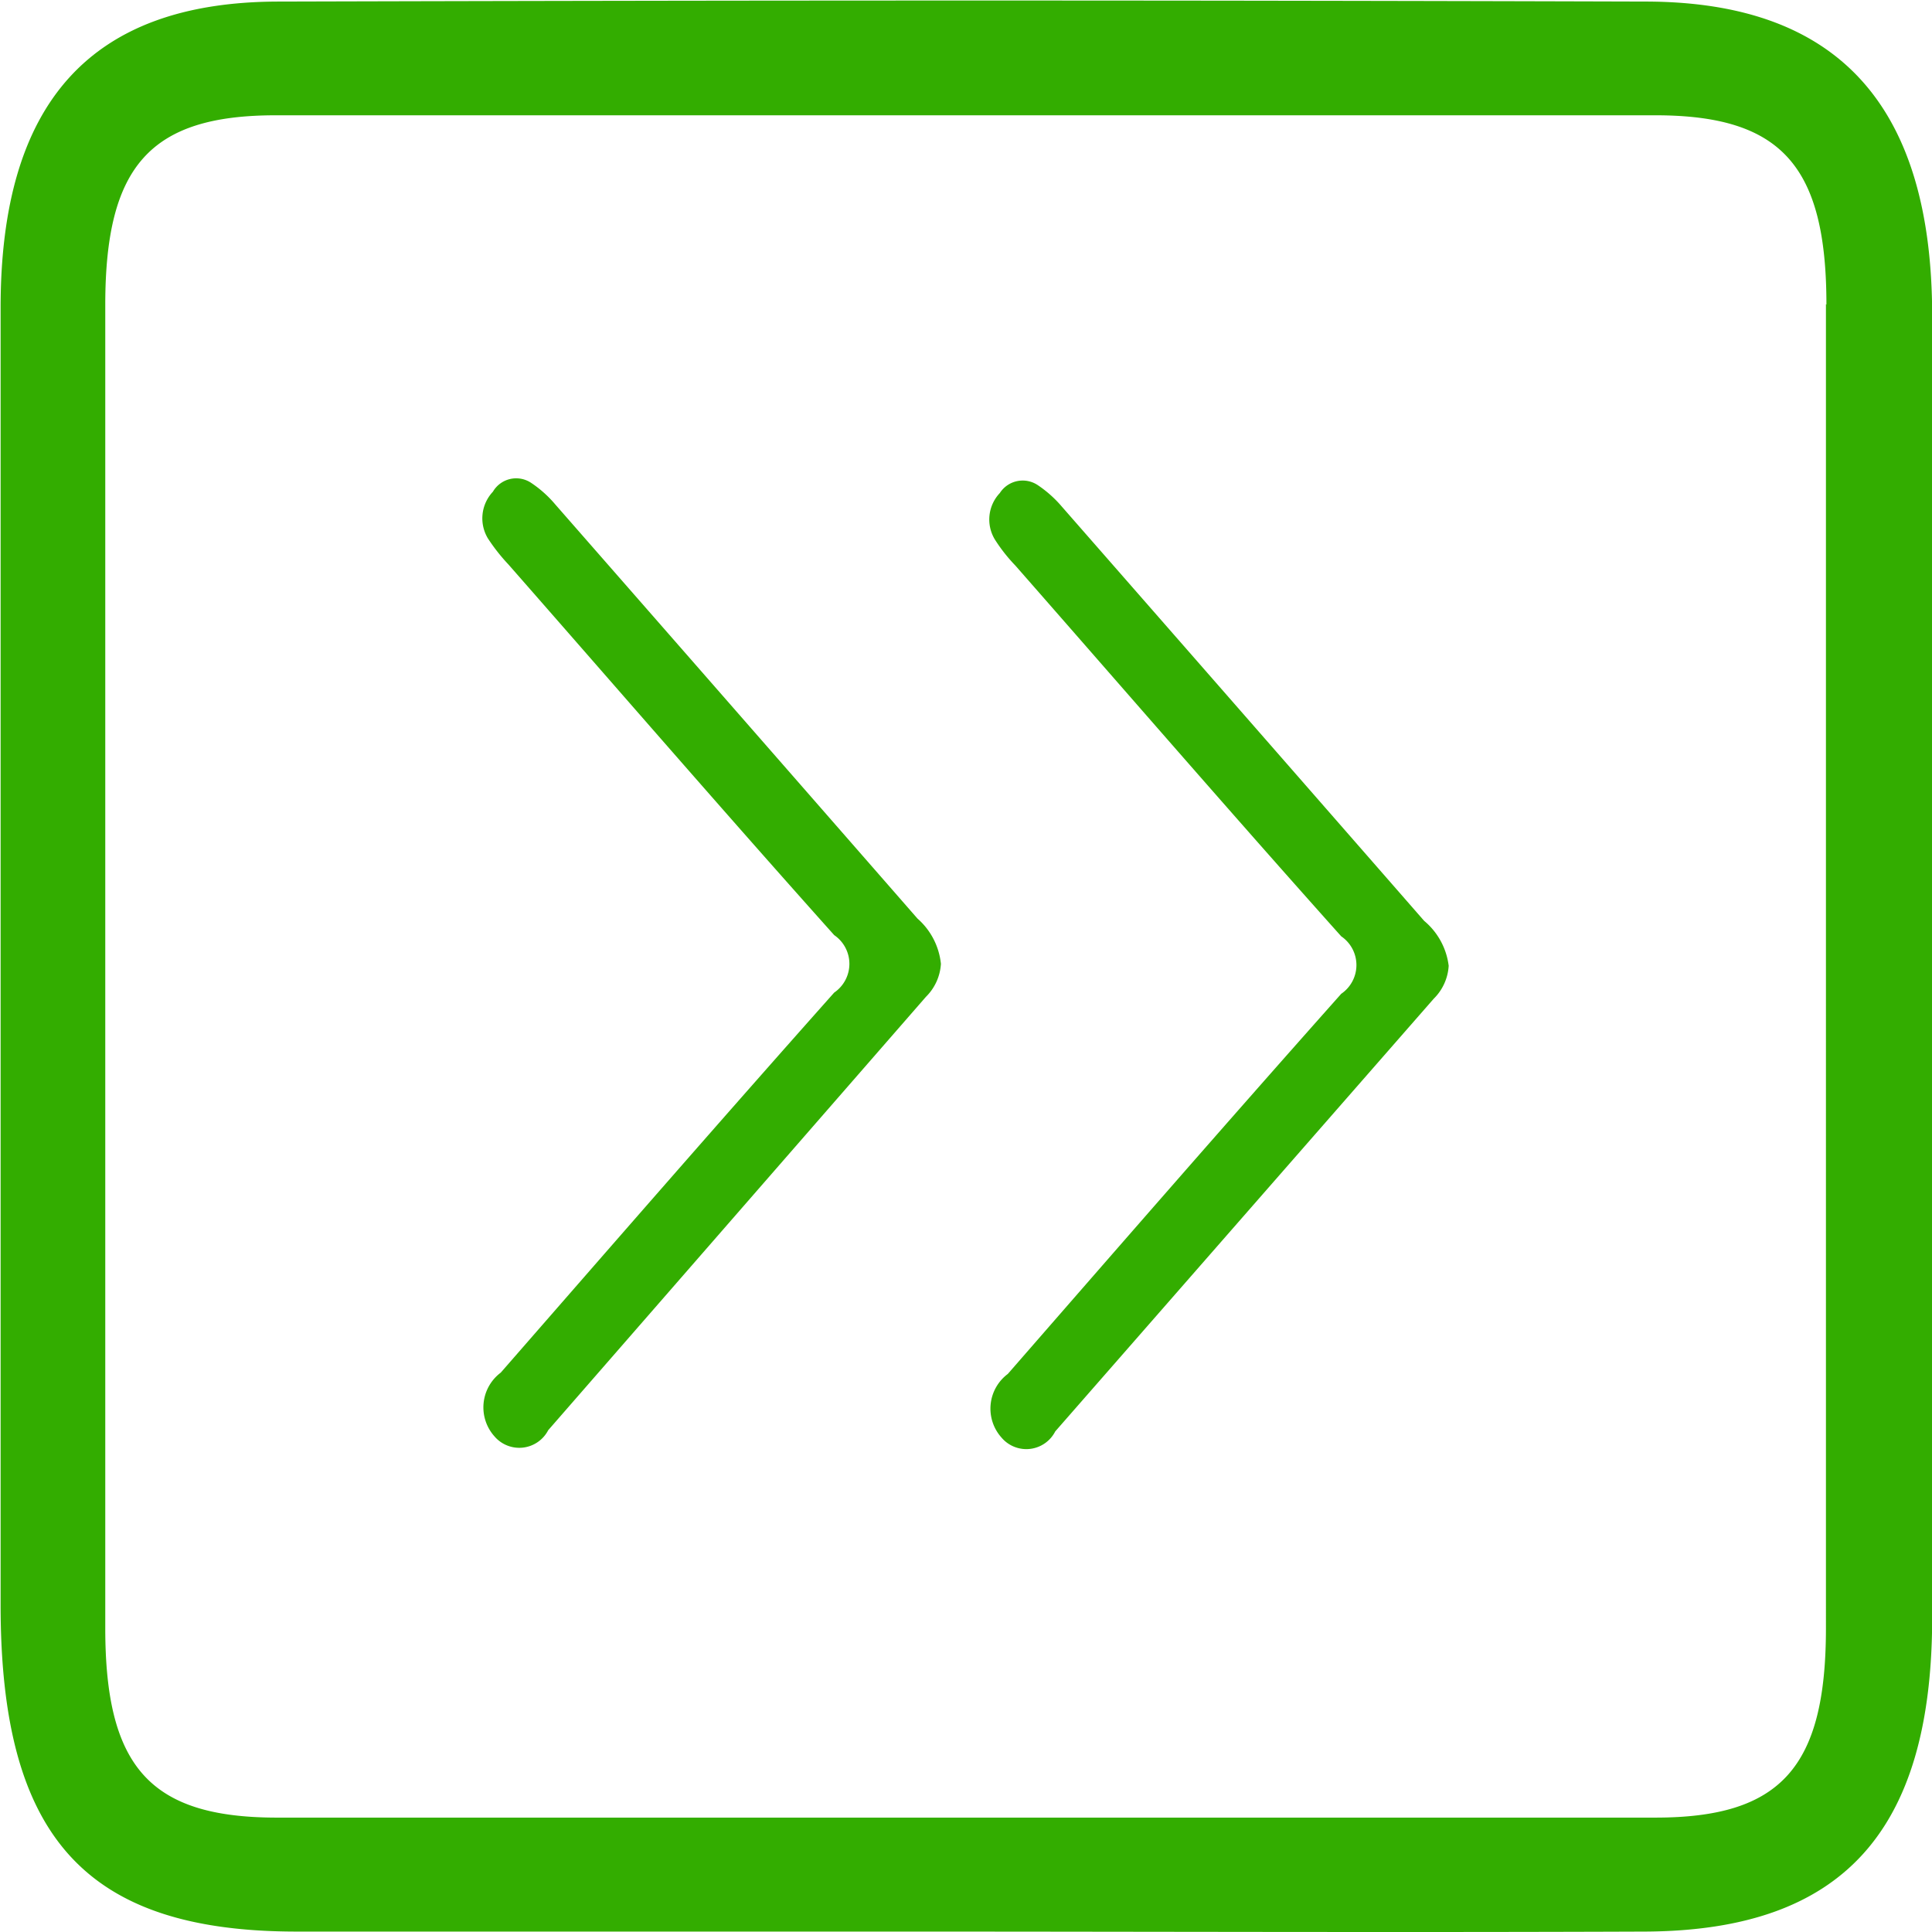 <?xml version="1.0" standalone="no"?><!DOCTYPE svg PUBLIC "-//W3C//DTD SVG 1.1//EN" "http://www.w3.org/Graphics/SVG/1.1/DTD/svg11.dtd"><svg class="icon" width="200px" height="200.00px" viewBox="0 0 1024 1024" version="1.1" xmlns="http://www.w3.org/2000/svg"><path d="M872.574 1023.773c-132.323 0.512-264.645 0-396.712 0h-318.649C45.366 1023.773 0.32 973.736 0.32 850.691V163.1c0-108.776 47.669-162.076 147.167-162.268 264.645-0.704 460.698-0.768 725.471 0 101.865 0.384 151.006 55.668 151.134 166.363v691.047C1023.773 970.985 976.295 1023.069 872.574 1023.773z m95.467-862.273c0-73.584-23.867-100.266-90.22-100.394H146.144C79.662 61.106 55.86 87.916 55.796 161.308v701.732c0 73.52 23.867 100.138 90.284 100.33h731.358c66.545 0 90.284-26.746 90.348-100.202V161.18z m-408.741 597.18a17.212 17.212 0 0 1-28.538 3.199 22.971 22.971 0 0 1 3.391-33.657c58.739-67.377 117.414-134.818 176.729-201.491a18.428 18.428 0 0 0 0-30.457c-58.099-64.946-115.174-130.915-172.762-196.564a86.829 86.829 0 0 1-10.814-13.757 20.411 20.411 0 0 1 2.623-24.635 14.397 14.397 0 0 1 20.156-4.159 62.514 62.514 0 0 1 12.797 11.453q95.979 109.608 191.957 219.471A36.92 36.92 0 0 1 767.83 511.886a26.682 26.682 0 0 1-7.934 17.468z m-268.74-0.64a17.276 17.276 0 0 1-28.538 3.199 23.035 23.035 0 0 1 3.391-33.721c58.739-67.313 117.414-134.754 176.729-201.427a18.428 18.428 0 0 0 0-30.457c-58.099-64.946-115.174-130.915-172.762-196.564a98.474 98.474 0 0 1-10.814-13.757 20.603 20.603 0 0 1 2.687-24.699A14.269 14.269 0 0 1 281.538 255.943a60.659 60.659 0 0 1 12.797 11.453q95.979 109.608 191.957 219.471a36.92 36.92 0 0 1 12.413 23.995 26.81 26.81 0 0 1-7.934 17.468z" fill="#33ad00" /></svg>